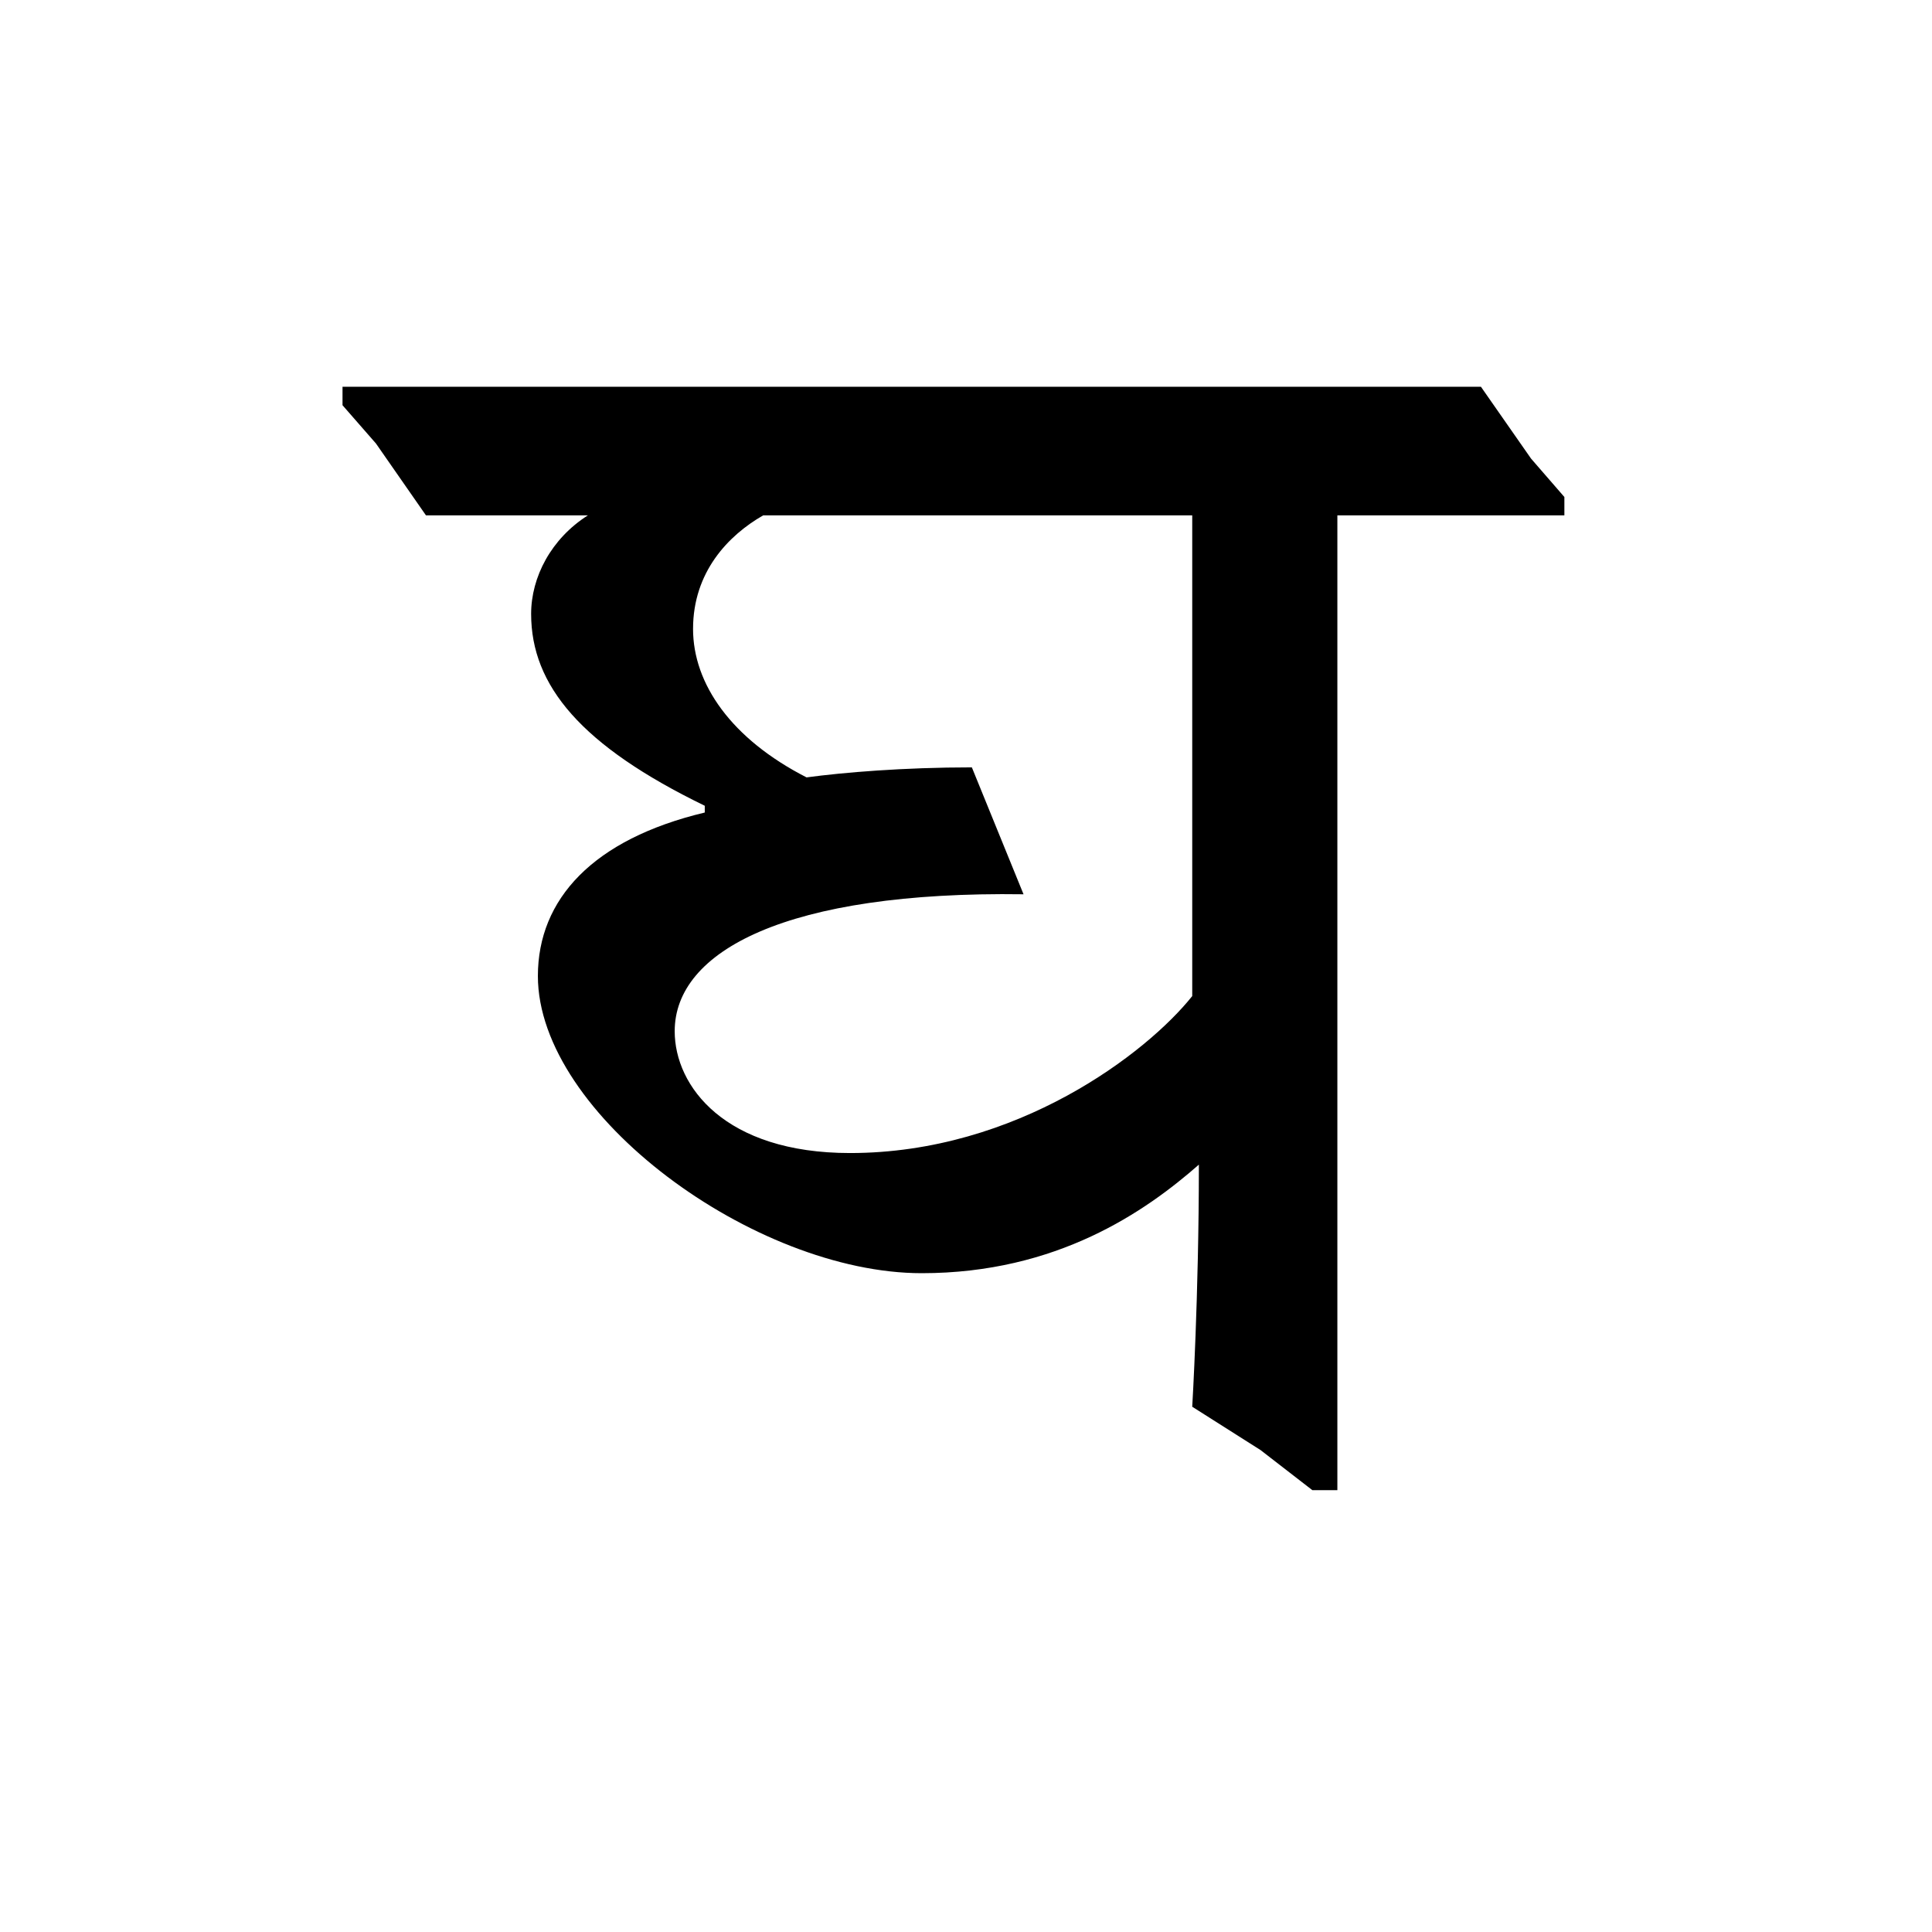 <?xml version='1.0' encoding='UTF-8'?>
<svg xmlns="http://www.w3.org/2000/svg" xmlns:xlink="http://www.w3.org/1999/xlink" width="250px" height="250px" viewBox="0 0 250 250" y="0px" x="0px" enable-background="new 0 0 250 250"><defs><symbol overflow="visible" id="d934f465a"><path d="M112.969 1.078h3.234v-126.14h29.375v-2.376l-4.312-4.968-6.485-9.297H-12.53v2.39l4.328 4.954 6.469 9.297h20.953c-4.75 3.015-7.344 7.984-7.344 12.75 0 9.28 6.484 17.062 22.469 24.828v.875C19.875-83.156 12.75-75.391 12.75-65.453 12.75-47.516 40.828-27 62.422-27c17.5 0 28.953-7.984 35.86-14.047 0 17.078-.86 31.328-.86 31.328l8.844 5.61zm-80.14-111.453c0-7.344 4.546-12.094 9.077-14.688h55.516v62.204c-5.844 7.343-22.688 20.312-44.281 20.312-16.203 0-22.688-8.64-22.688-15.766 0-10.374 14.469-18.156 45.14-17.718l-6.687-16.422c-8.86 0-16.64.656-21.39 1.297-9.72-4.969-14.688-12.094-14.688-19.219zm0 0"/></symbol></defs><use xlink:href="#d934f465a" x="56.852" y="191.75"/></svg>